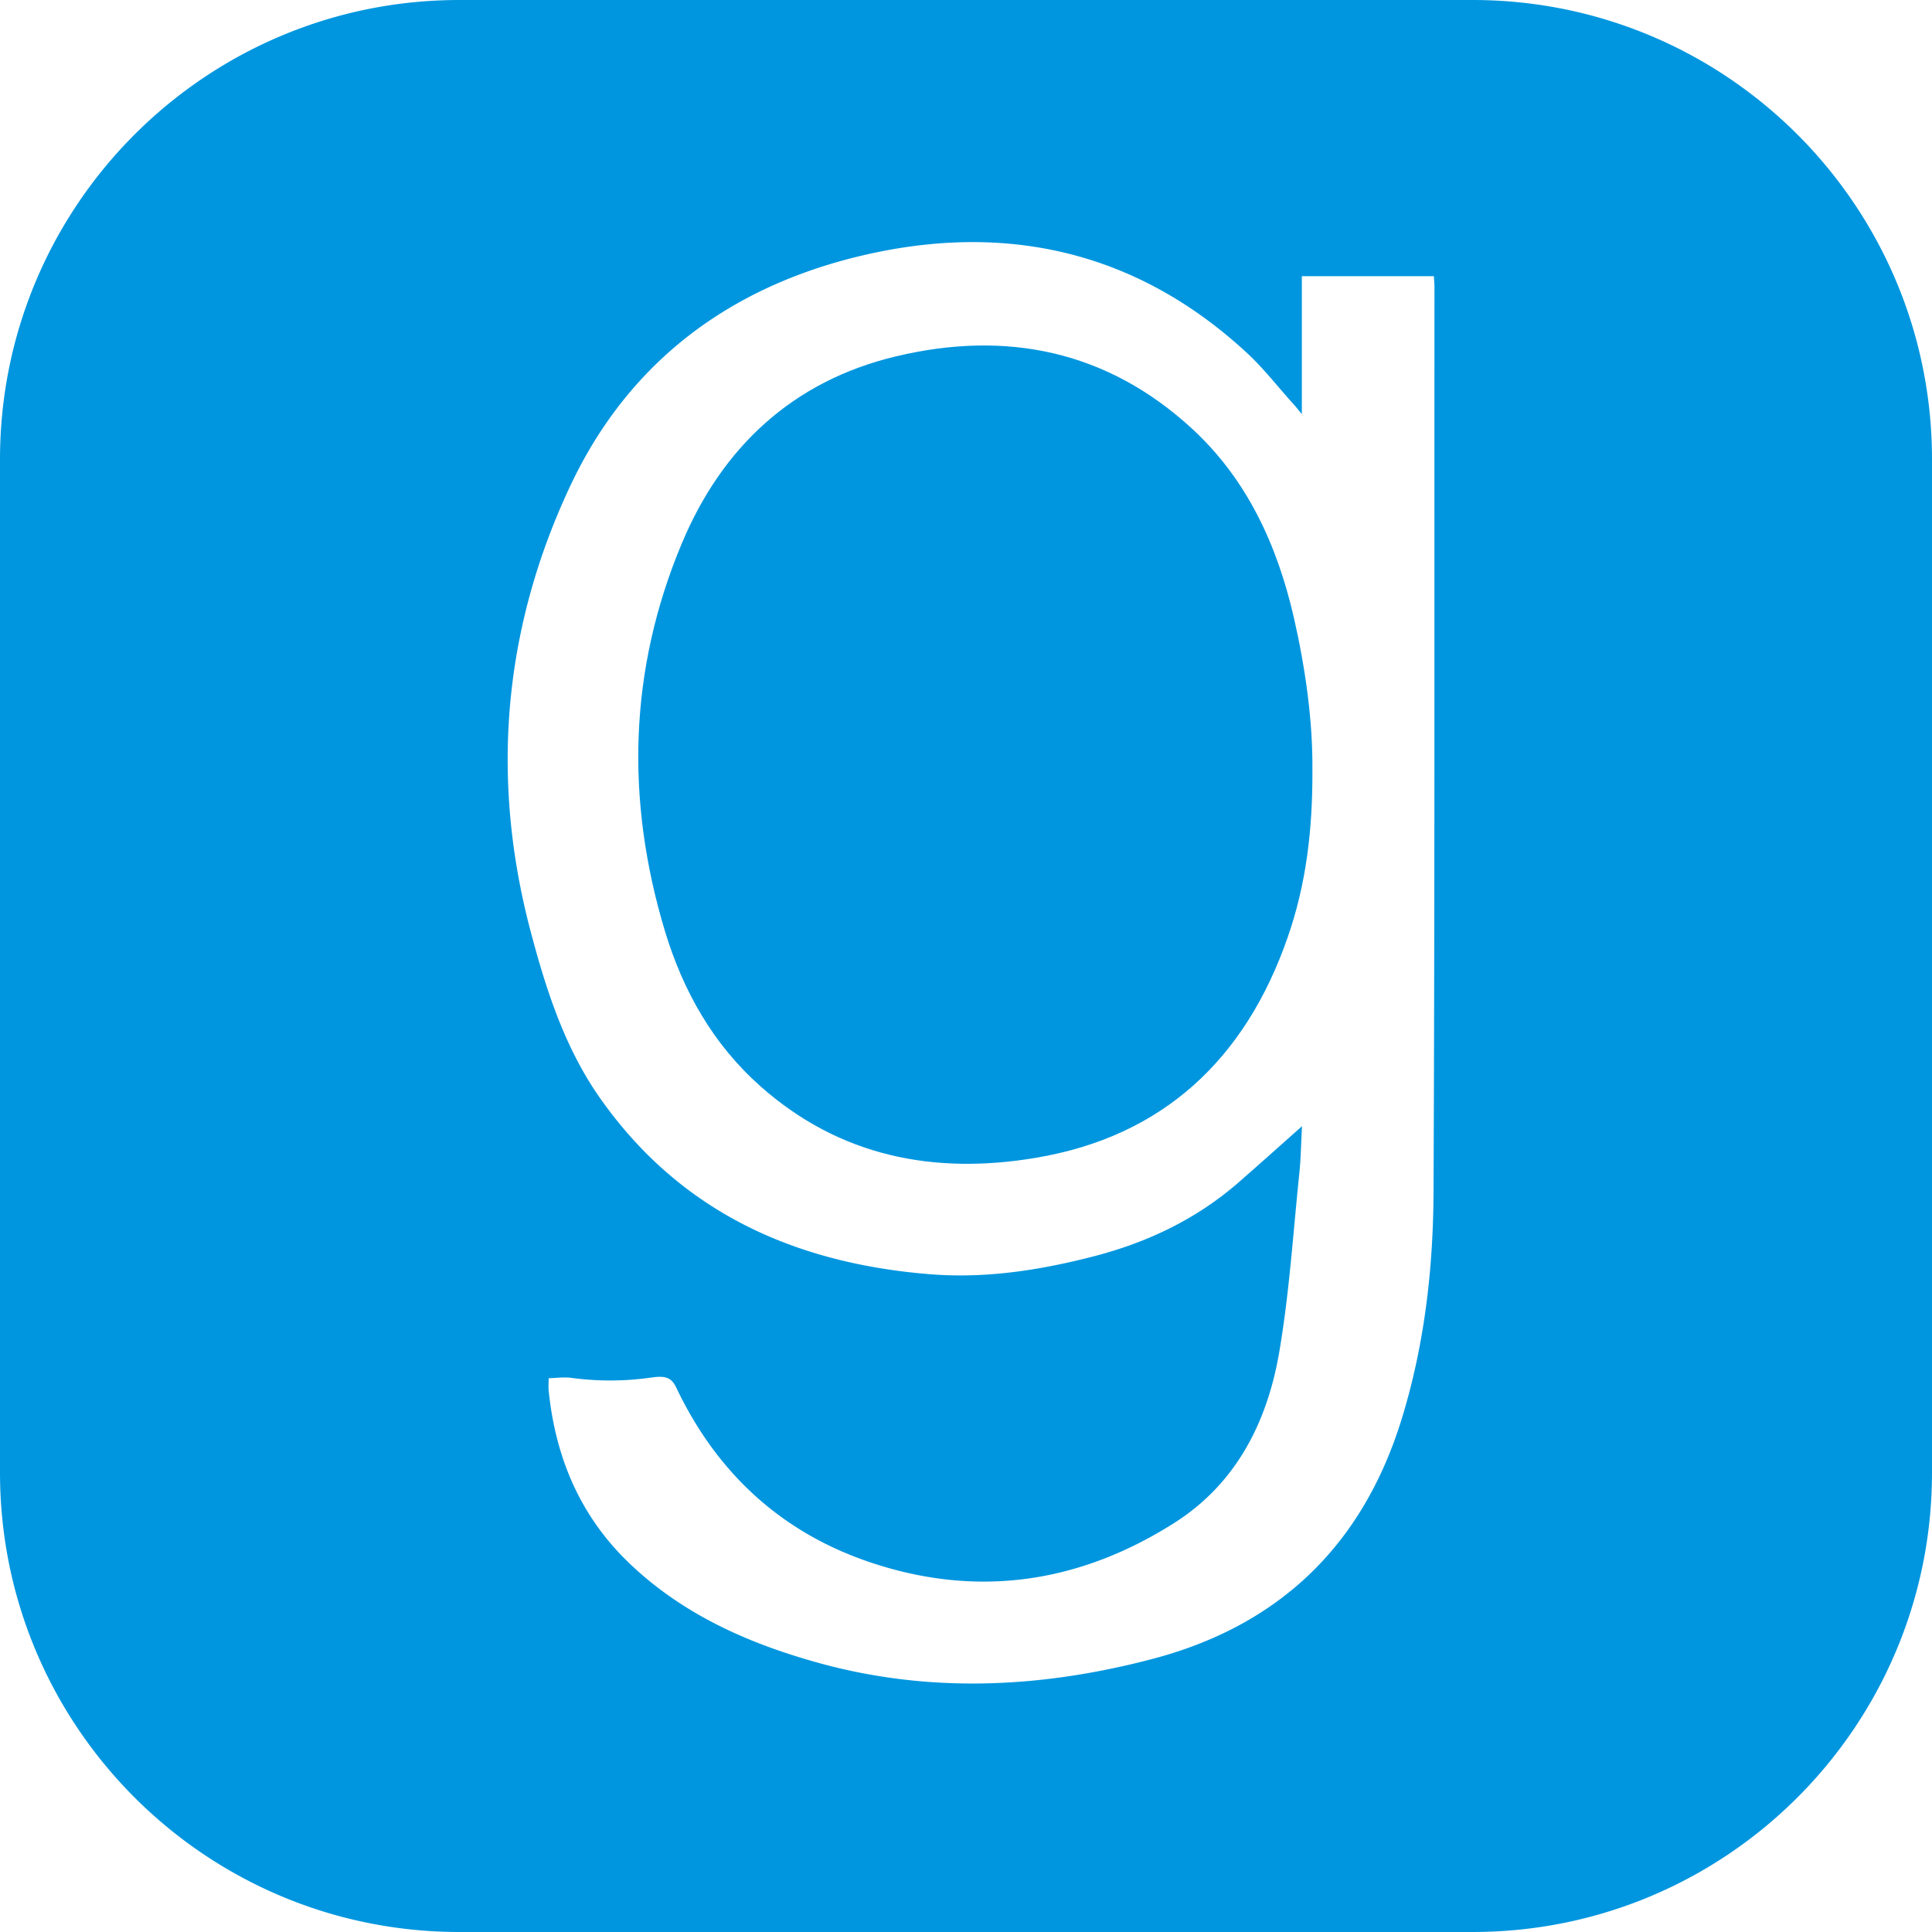 <svg id="Layer_1" data-name="Layer 1" xmlns="http://www.w3.org/2000/svg" viewBox="0 0 1024 1024"><defs><style>.cls-1{fill:#0096df;}</style></defs><path class="cls-1" d="M0,780.5v-537C0,109,109,0,243.5,0h537C915,0,1024,109,1024,243.5v537C1024,915,915,1024,780.5,1024h-537C109,1024,0,915,0,780.5Zm290.8-50c0,2.7-.2,4.7,0,6.5,3.6,35.4,16.6,66.4,42.5,91.3,28.6,27.5,63.8,43,101.4,53.3,58.9,16.1,118,13,176.4-2.4,67-17.7,111-60.2,131.6-126.4,12.2-39.2,16.9-79.8,17.1-120.5.7-160,.4-320,.5-480,0-1.9-.2-3.7-.3-5.9H690v73.1c-2.3-2.8-3.4-4.2-4.7-5.6-8.3-9.2-15.9-19.1-25-27.4-55.6-51.1-121.5-67.8-194.5-53-74.2,15.1-131.6,55.4-164,125-35.1,75.2-41.9,154-20.7,234.6,8.3,31.4,18.2,62.4,37.2,89.3,42.6,60.3,103.3,87.3,175,93,29.4,2.3,58.2-2.2,86.7-9.6s54.4-19.8,76.7-39.3c11-9.6,21.8-19.3,33.4-29.6-.5,8.6-.6,16.7-1.4,24.7-3.3,31.6-5.3,63.4-10.6,94.6-6.3,37.3-22.8,70.2-55.9,91.1-50.8,32.2-105.6,40-162.9,20.1-46.3-16.1-79.7-47.5-100.8-91.8-2.5-5.3-5.5-6.6-13.1-5.5a153.21,153.21,0,0,1-43.3.1c-3.9-.3-6.8.1-11.3.3Z"/><path class="cls-1" d="M695.6,407.7c.2,32.3-3.4,61.3-13.1,89.1C660.2,561,616.7,602.4,548.8,613.7c-53.6,9-103.7-.6-145.8-38-25.1-22.3-41-50.5-50.6-82.3-20.9-69.4-19.1-138.3,8.9-205.2,21.3-51,58.7-86.2,113.5-99.3,58.5-14,112-3.1,157,38.3,29.2,26.9,45.1,61.7,53.9,99.8C692,354.5,695.8,382.3,695.6,407.7Z"/></svg>